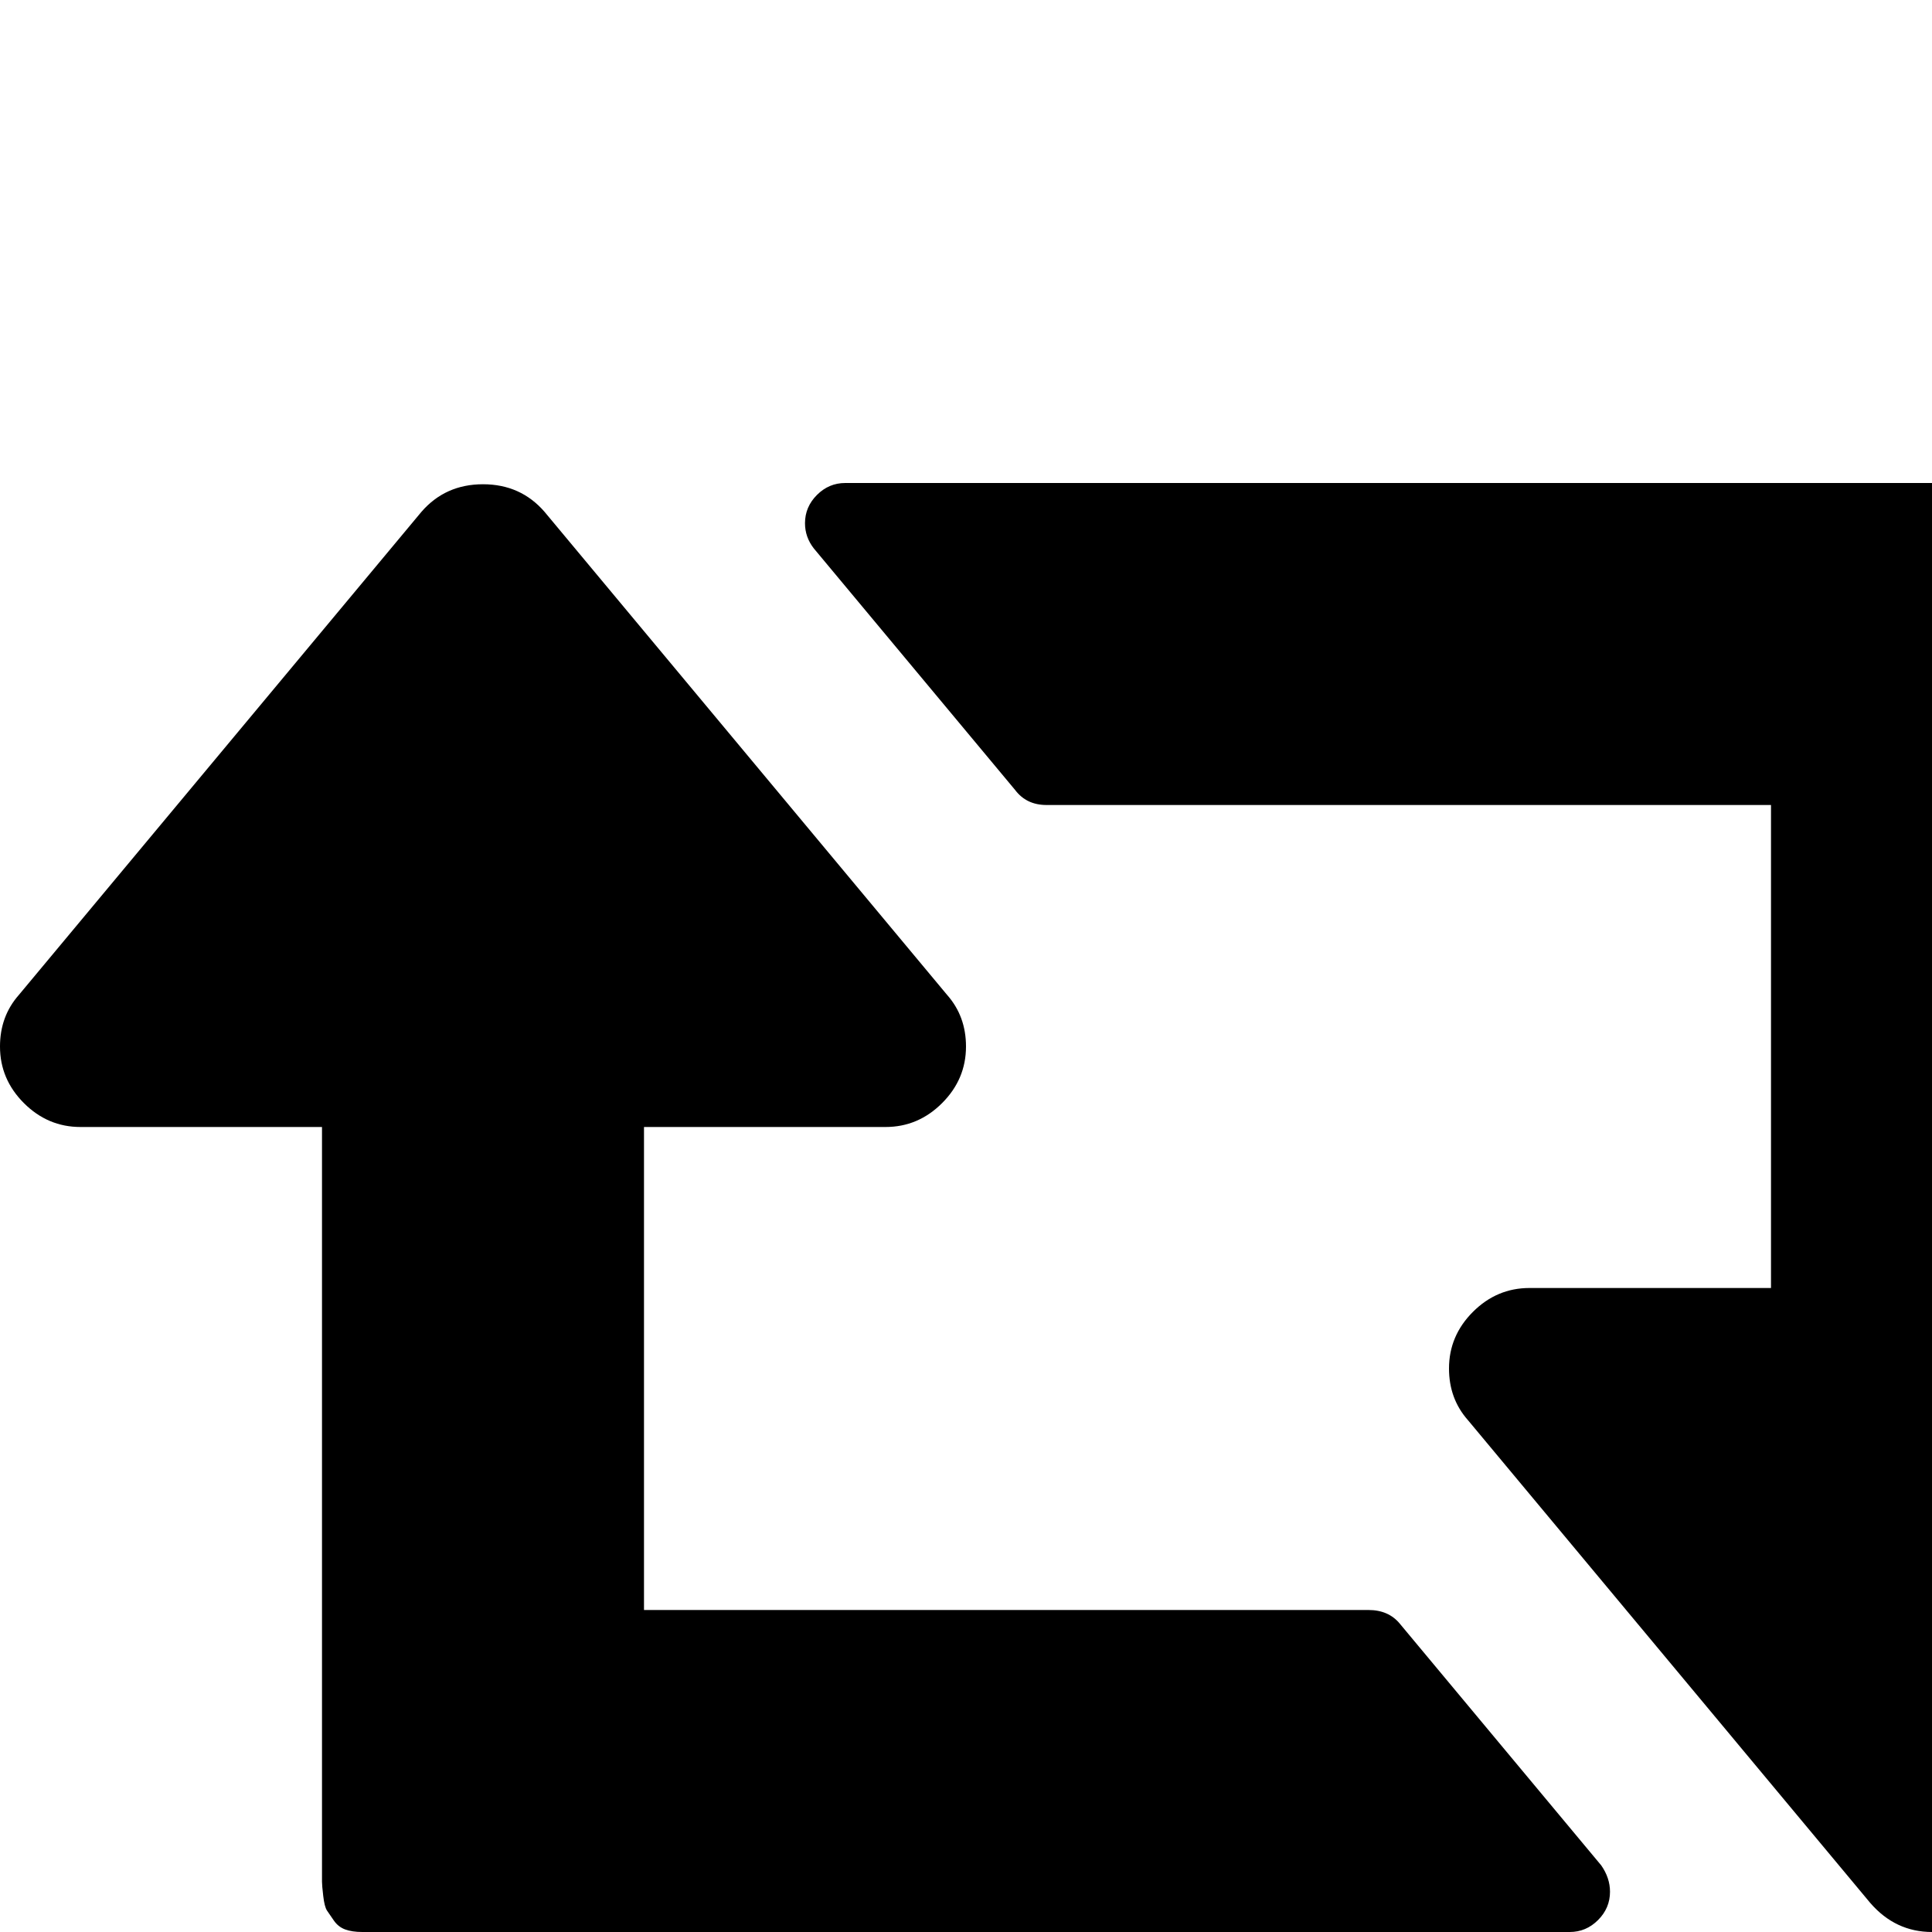 <?xml version="1.0" standalone="no"?>
<svg width="1536px" height="1536px" version="1.1" xmlns="http://www.w3.org/2000/svg">
    <path transform="scale(1, -1) translate(0, -1536)" glyph-name="retweet" unicode="&#xf079;" horiz-adv-x="1920"

d="M1280 32q0 -13 -9.5 -22.5t-22.5 -9.5h-960q-8 0 -13.5 2t-9 7t-5.5 8t-3 11.5t-1 11.5v13v11v160v416h-192q-26 0 -45 19t-19 45q0 24 15 41l320 384q19 22 49 22t49 -22l320 -384q15 -17 15 -41q0 -26 -19 -45t-45 -19h-192v-384h576q16 0 25 -11l160 -192q7 -10 7 -21
zM1920 448q0 -24 -15 -41l-320 -384q-20 -23 -49 -23t-49 23l-320 384q-15 17 -15 41q0 26 19 45t45 19h192v384h-576q-16 0 -25 12l-160 192q-7 9 -7 20q0 13 9.5 22.5t22.5 9.5h960q8 0 13.5 -2t9 -7t5.5 -8t3 -11.5t1 -11.5v-13v-11v-160v-416h192q26 0 45 -19t19 -45z
" />
</svg>